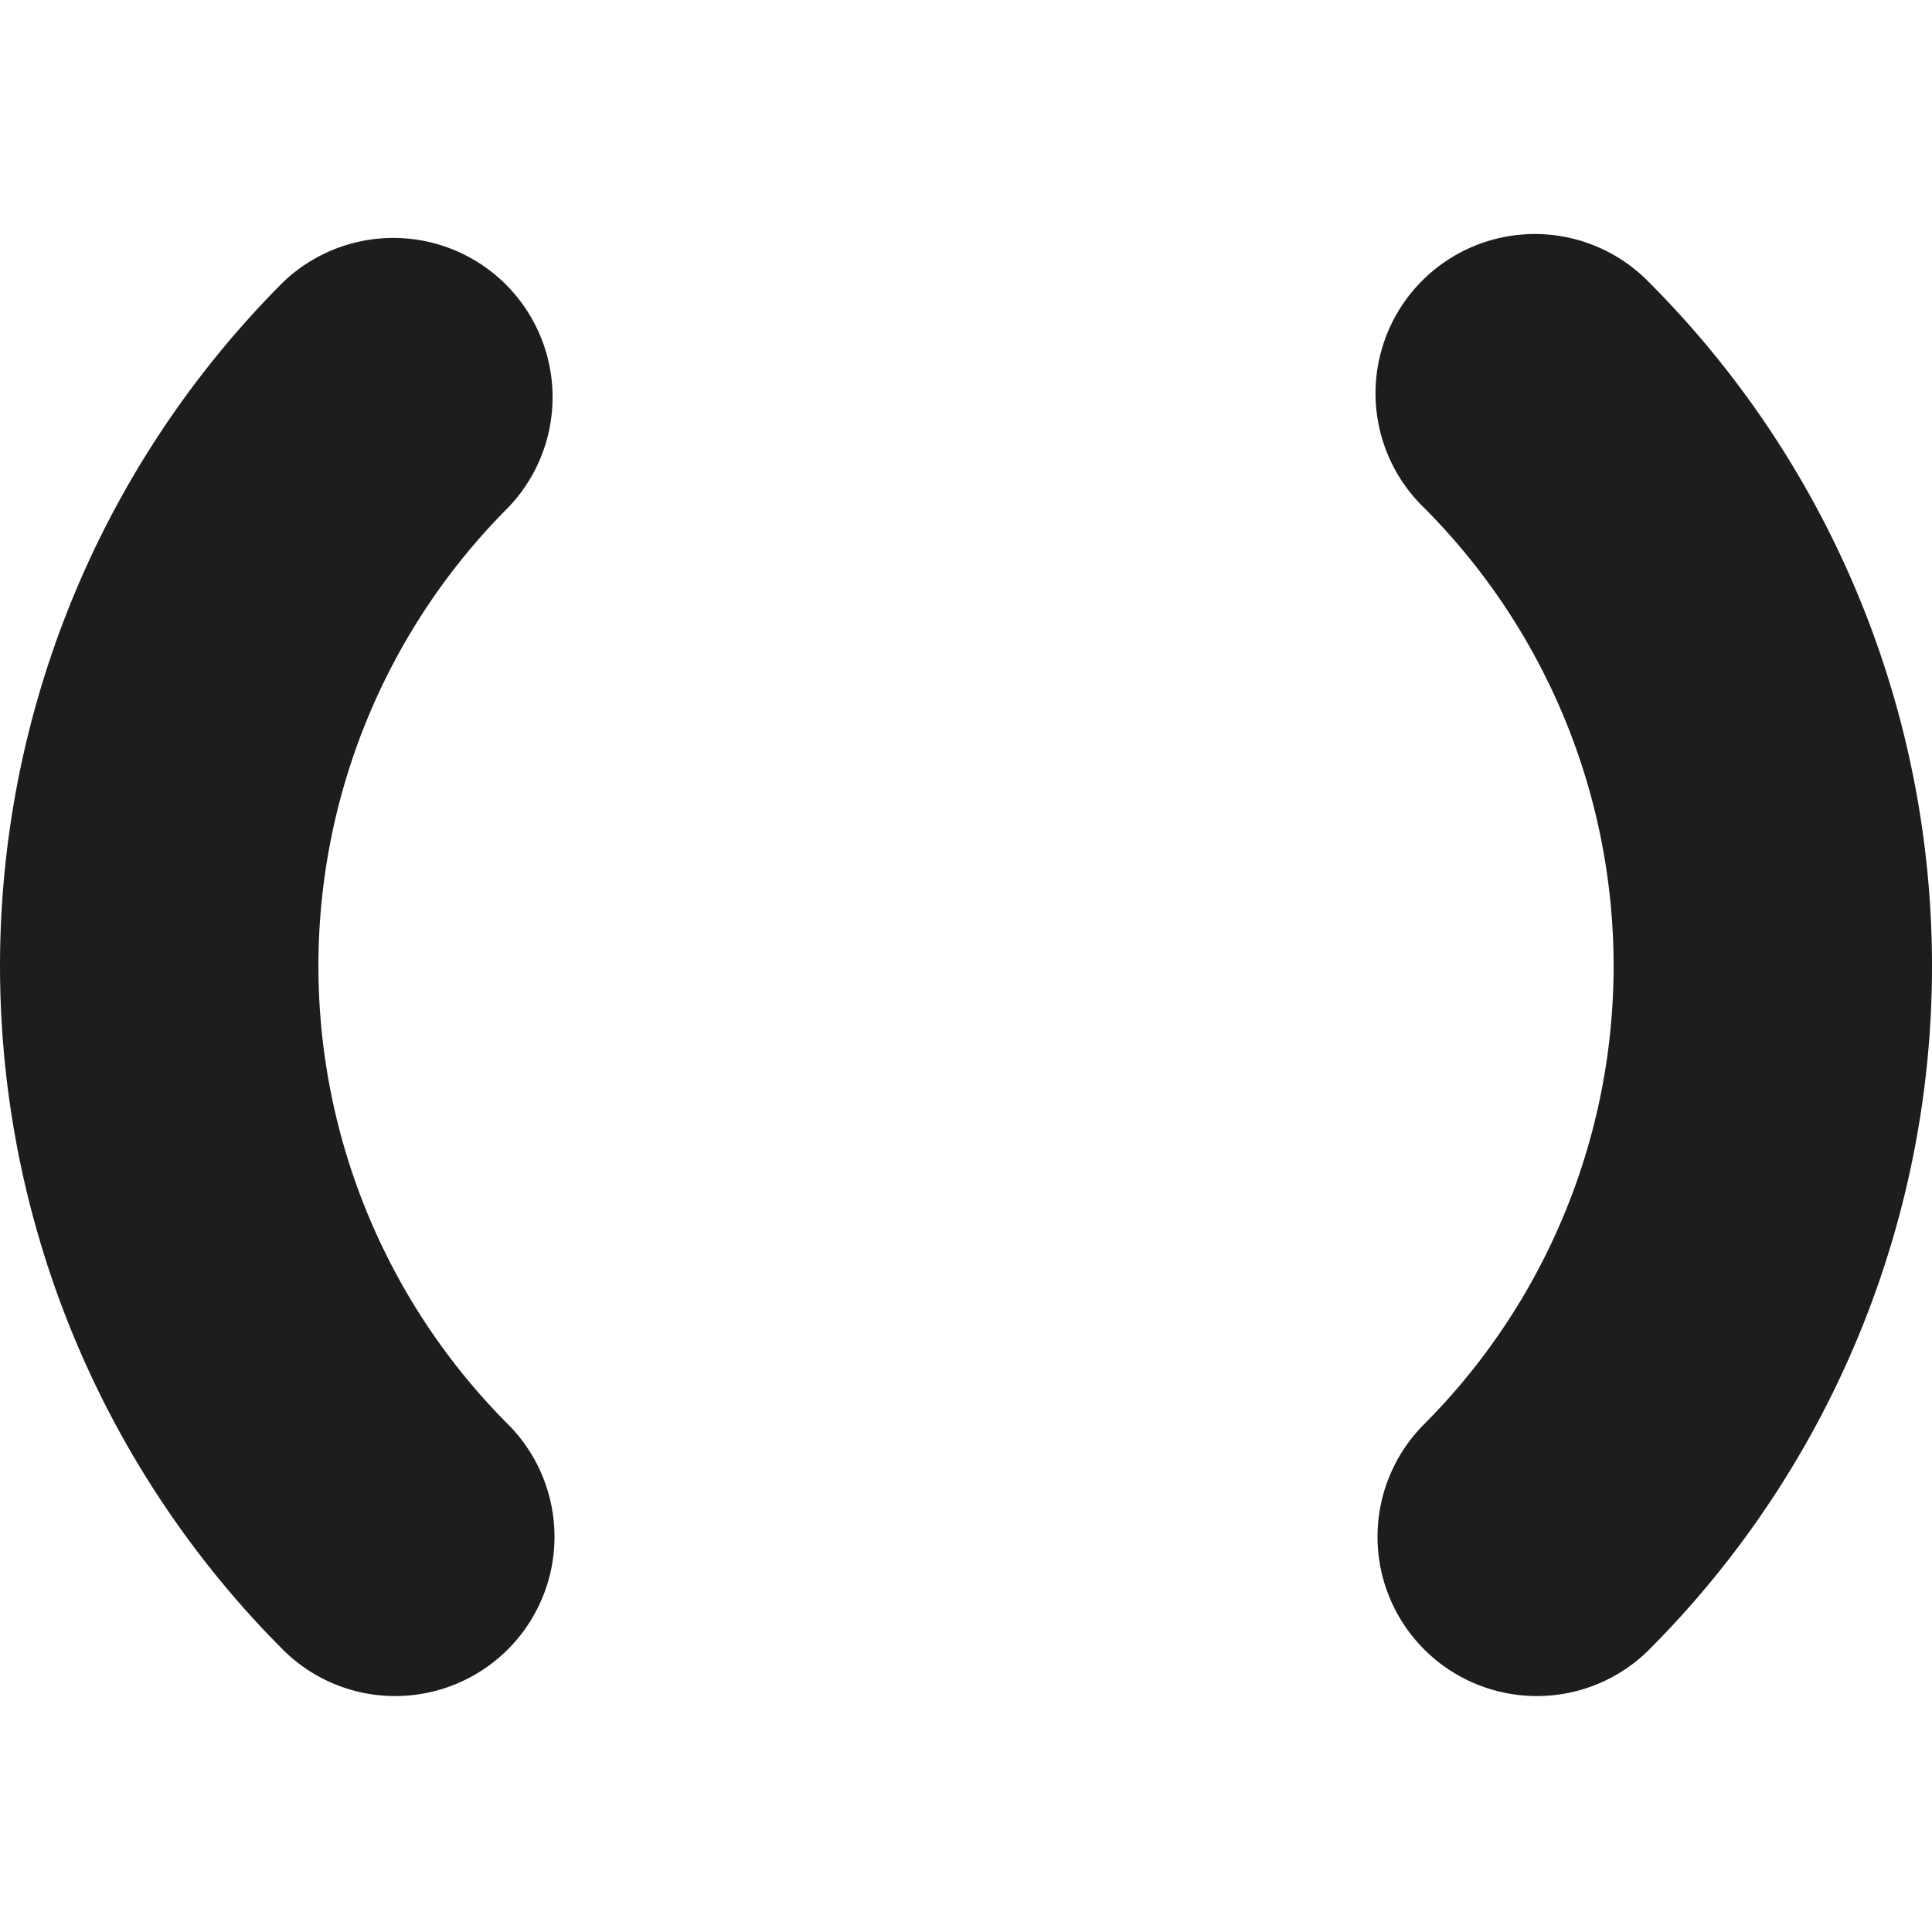 <svg xmlns="http://www.w3.org/2000/svg" xmlns:xlink="http://www.w3.org/1999/xlink" width="72.777" height="72.777" viewBox="0 0 72.777 72.777">
  <defs>
    <clipPath id="clip-path">
      <rect id="Rectangle_114" data-name="Rectangle 114" width="72.777" height="72.777" fill="none"/>
    </clipPath>
    <clipPath id="clip-path-2">
      <rect id="Rectangle_113" data-name="Rectangle 113" width="72.777" height="72.777" transform="translate(0 0)" fill="none"/>
    </clipPath>
  </defs>
  <g id="loader-inner" opacity="1">
    <g id="Group_29" data-name="Group 29" clip-path="url(#clip-path)">
      <g id="Group_28" data-name="Group 28">
        <g id="Group_27" data-name="Group 27" clip-path="url(#clip-path-2)">
          <path id="Path_8" data-name="Path 8" d="M14.889,63.889a5.979,5.979,0,0,1-4.242-1.758,36.444,36.444,0,0,1,0-51.484,6,6,0,0,1,8.484,8.484,24.436,24.436,0,0,0,0,34.516,6,6,0,0,1-4.242,10.242" fill="#1d1d1b"/>
          <path id="Path_9" data-name="Path 9" d="M57.889,63.889a6,6,0,0,1-4.242-10.242,24.436,24.436,0,0,0,0-34.516,6,6,0,1,1,8.484-8.484,36.444,36.444,0,0,1,0,51.484,5.979,5.979,0,0,1-4.242,1.758" fill="#1d1d1b"/>
          <g id="Group_26" data-name="Group 26" opacity="0">
            <g id="Group_25" data-name="Group 25">
              <g id="Group_24" data-name="Group 24" clip-path="url(#clip-path)">
                <rect id="Rectangle_111" data-name="Rectangle 111" width="72.777" height="72.777" transform="translate(0 0)" fill="#1d1d1b"/>
              </g>
            </g>
          </g>
        </g>
      </g>
    </g>
  </g>
</svg>
